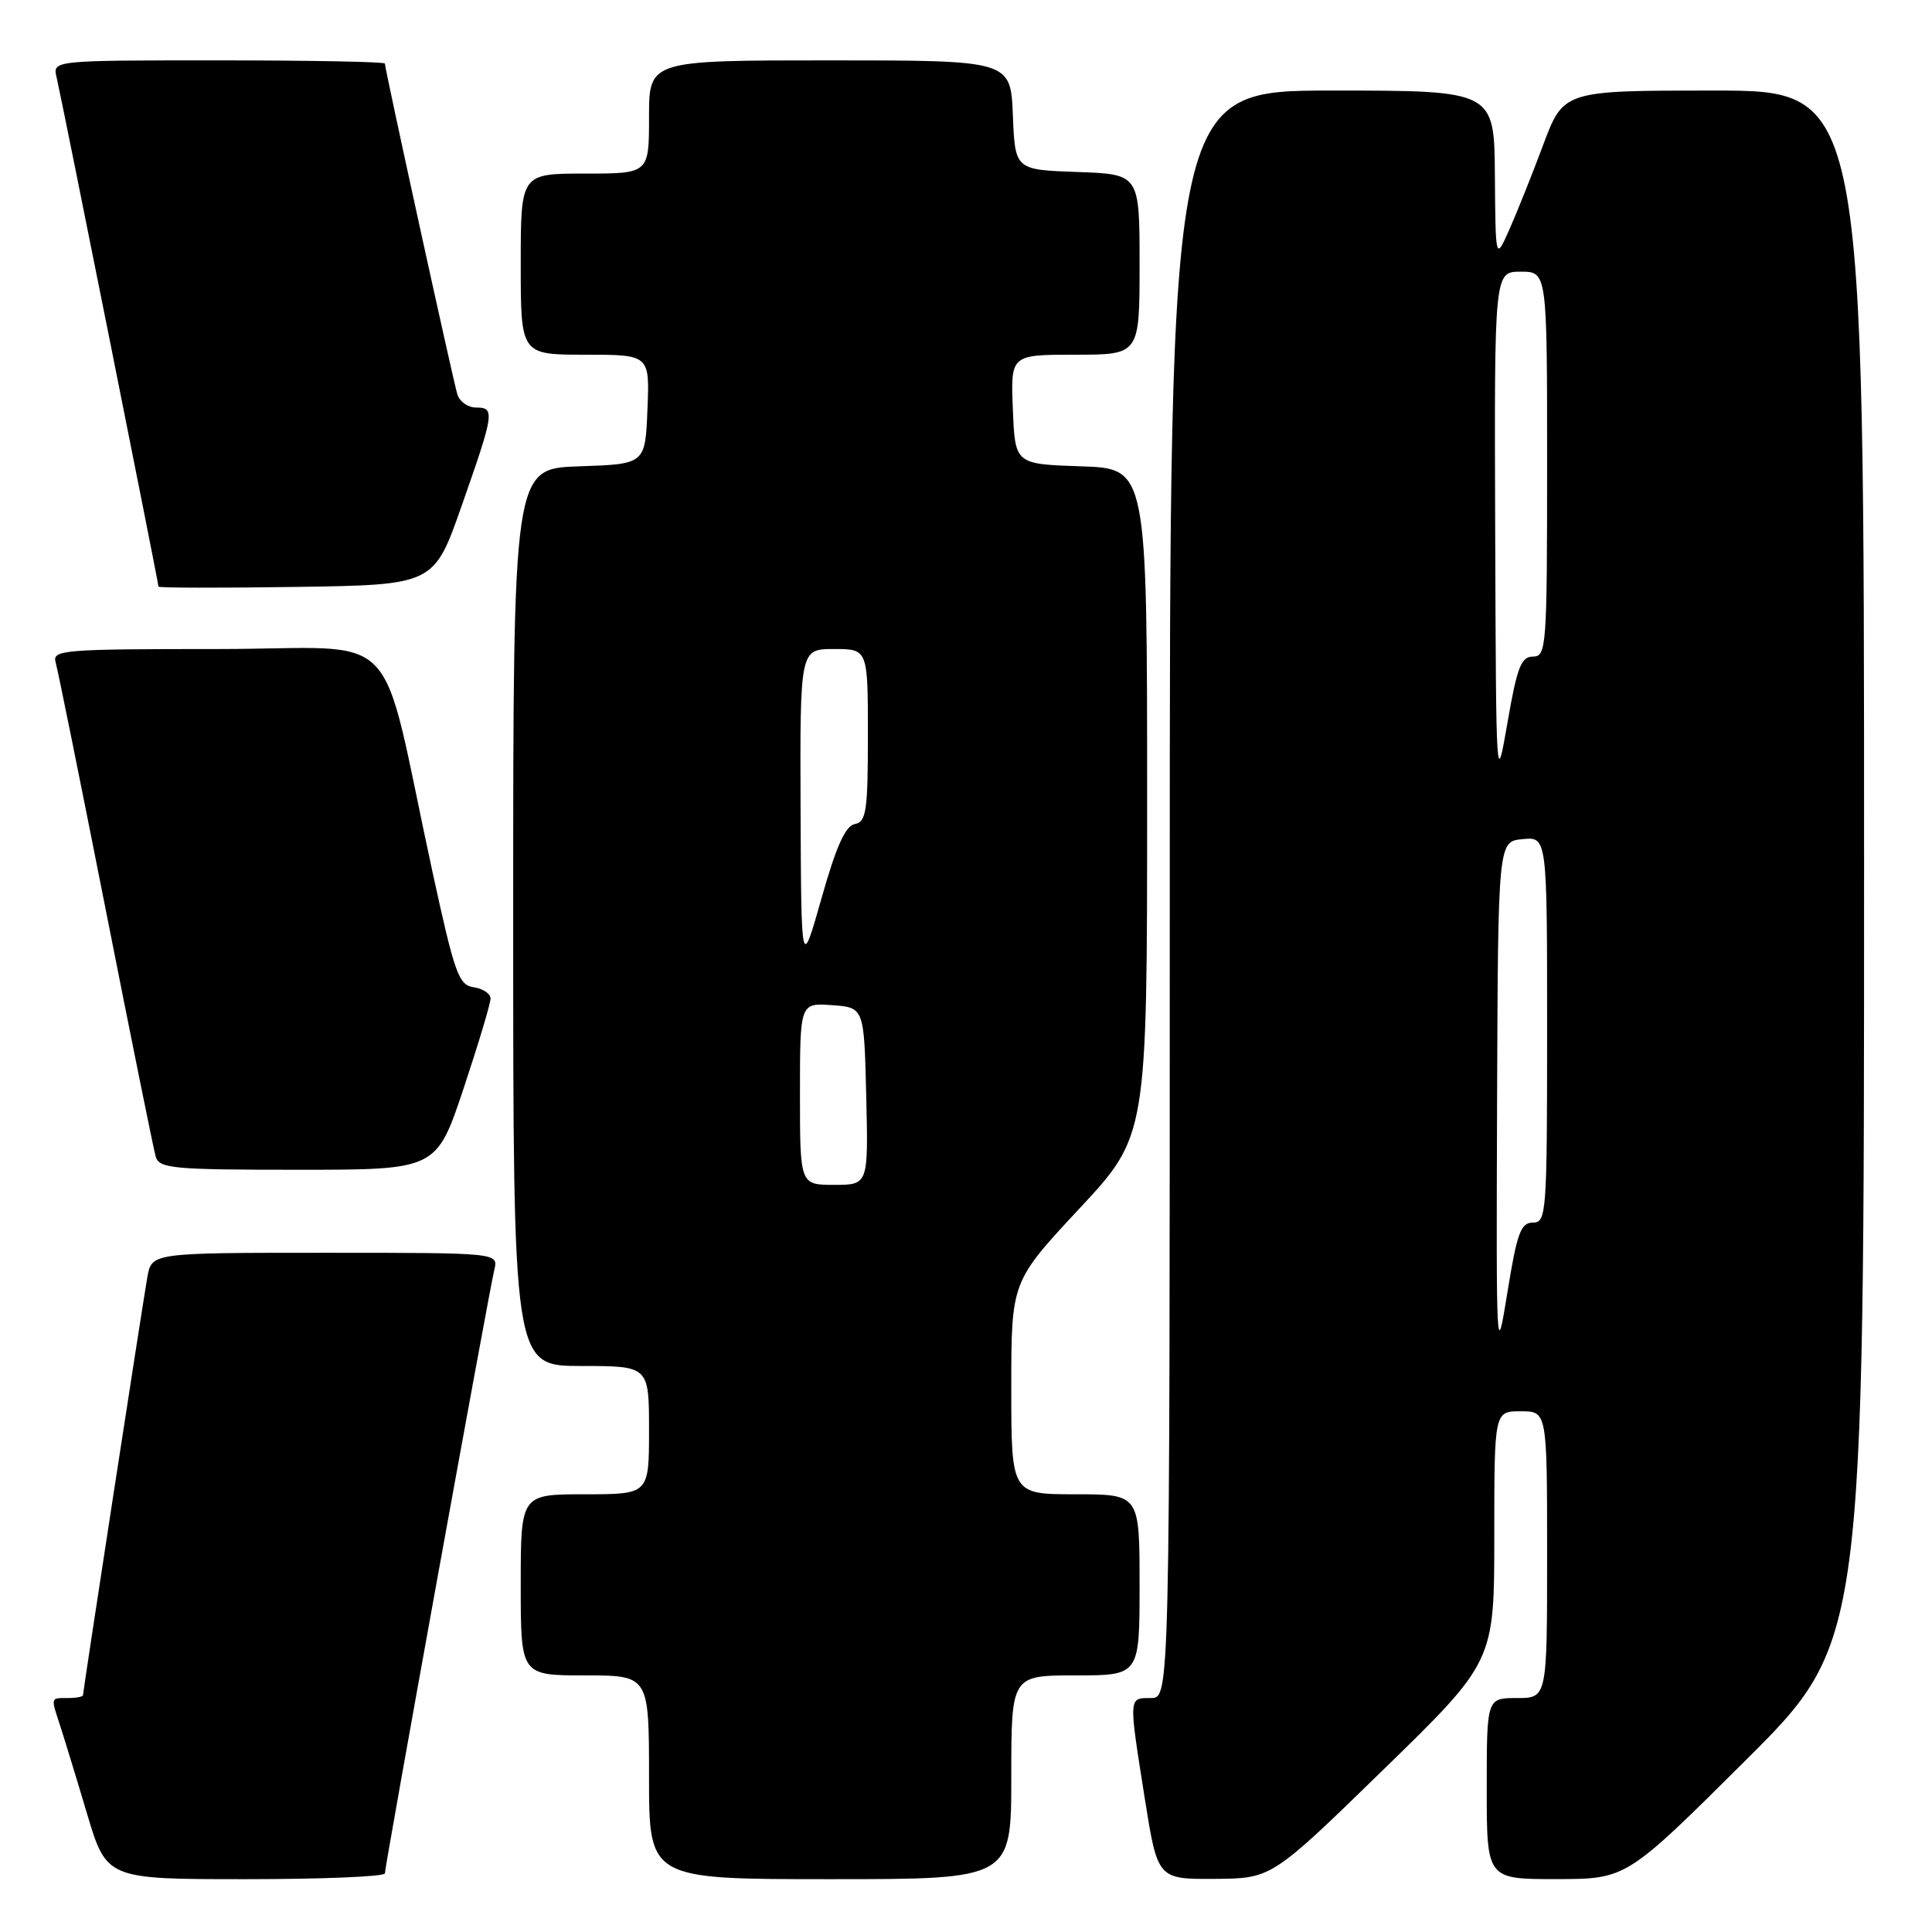 <?xml version="1.0" encoding="UTF-8" standalone="no"?>
<!DOCTYPE svg PUBLIC "-//W3C//DTD SVG 1.1//EN" "http://www.w3.org/Graphics/SVG/1.1/DTD/svg11.dtd" >
<svg xmlns="http://www.w3.org/2000/svg" xmlns:xlink="http://www.w3.org/1999/xlink" version="1.1" viewBox="0 0 256 256">
 <g >
 <path fill="currentColor"
d=" M 51.00 248.23 C 51.00 247.26 64.77 171.26 65.50 168.25 C 66.04 166.00 66.04 166.00 43.06 166.00 C 20.09 166.00 20.09 166.00 19.52 169.25 C 18.82 173.27 11.00 224.08 11.00 224.61 C 11.00 224.83 10.10 225.00 9.00 225.00 C 6.68 225.00 6.72 224.85 7.95 228.60 C 8.47 230.20 10.08 235.44 11.51 240.25 C 14.12 249.00 14.12 249.00 32.56 249.00 C 42.70 249.00 51.00 248.66 51.00 248.23 Z  M 134.00 235.50 C 134.00 222.00 134.00 222.00 142.50 222.00 C 151.00 222.00 151.00 222.00 151.00 210.00 C 151.00 198.00 151.00 198.00 142.50 198.00 C 134.00 198.00 134.00 198.00 134.00 183.91 C 134.00 169.83 134.00 169.83 143.00 160.17 C 152.00 150.52 152.00 150.52 152.00 106.30 C 152.00 62.08 152.00 62.08 143.25 61.79 C 134.50 61.50 134.50 61.50 134.21 54.25 C 133.91 47.00 133.91 47.00 142.46 47.00 C 151.00 47.00 151.00 47.00 151.00 35.04 C 151.00 23.08 151.00 23.08 142.75 22.79 C 134.50 22.50 134.50 22.50 134.21 15.25 C 133.91 8.00 133.91 8.00 109.96 8.00 C 86.00 8.00 86.00 8.00 86.00 15.50 C 86.00 23.00 86.00 23.00 77.50 23.00 C 69.00 23.00 69.00 23.00 69.00 35.00 C 69.00 47.00 69.00 47.00 77.54 47.00 C 86.09 47.00 86.09 47.00 85.79 54.25 C 85.50 61.50 85.50 61.50 76.75 61.79 C 68.00 62.08 68.00 62.08 68.00 121.54 C 68.00 181.00 68.00 181.00 77.00 181.00 C 86.00 181.00 86.00 181.00 86.00 189.50 C 86.00 198.00 86.00 198.00 77.50 198.00 C 69.00 198.00 69.00 198.00 69.00 210.00 C 69.00 222.00 69.00 222.00 77.50 222.00 C 86.00 222.00 86.00 222.00 86.00 235.50 C 86.00 249.00 86.00 249.00 110.00 249.00 C 134.00 249.00 134.00 249.00 134.00 235.50 Z  M 183.25 234.54 C 198.00 220.18 198.00 220.18 198.00 203.59 C 198.00 187.00 198.00 187.00 201.50 187.00 C 205.00 187.00 205.00 187.00 205.00 206.00 C 205.00 225.00 205.00 225.00 201.00 225.00 C 197.00 225.00 197.00 225.00 197.00 237.00 C 197.00 249.00 197.00 249.00 206.25 248.99 C 215.50 248.98 215.50 248.98 231.25 233.31 C 247.00 217.63 247.00 217.63 247.00 114.82 C 247.00 12.00 247.00 12.00 227.09 12.00 C 207.17 12.00 207.17 12.00 204.46 19.25 C 202.97 23.24 200.94 28.30 199.96 30.50 C 198.17 34.50 198.17 34.50 198.08 23.25 C 198.00 12.00 198.00 12.00 176.50 12.00 C 155.00 12.00 155.00 12.00 155.00 118.50 C 155.00 225.00 155.00 225.00 152.50 225.00 C 149.52 225.00 149.54 224.70 151.68 238.25 C 153.39 249.00 153.39 249.00 160.94 248.96 C 168.50 248.91 168.50 248.91 183.25 234.54 Z  M 61.42 144.25 C 63.39 138.33 65.00 132.97 65.00 132.32 C 65.00 131.67 64.00 131.00 62.78 130.82 C 60.77 130.53 60.25 129.05 57.30 115.50 C 50.05 82.08 53.83 86.00 28.86 86.00 C 8.39 86.00 6.90 86.12 7.37 87.75 C 7.65 88.71 10.63 103.45 14.00 120.50 C 17.37 137.55 20.35 152.29 20.63 153.25 C 21.09 154.83 22.87 155.00 39.48 155.00 C 57.83 155.00 57.83 155.00 61.42 144.25 Z  M 61.18 67.00 C 65.51 54.67 65.61 54.00 63.07 54.00 C 62.00 54.00 60.89 53.21 60.60 52.25 C 60.04 50.41 51.00 9.16 51.00 8.42 C 51.00 8.19 41.09 8.00 28.98 8.00 C 6.96 8.00 6.96 8.00 7.50 10.25 C 8.11 12.79 21.00 77.24 21.00 77.73 C 21.00 77.90 29.21 77.92 39.25 77.77 C 57.50 77.50 57.50 77.50 61.18 67.00 Z  M 106.00 144.94 C 106.00 132.89 106.00 132.89 110.25 133.19 C 114.50 133.50 114.50 133.50 114.78 145.25 C 115.06 157.00 115.06 157.00 110.53 157.00 C 106.00 157.00 106.00 157.00 106.00 144.94 Z  M 106.08 107.25 C 106.00 86.00 106.00 86.00 110.50 86.00 C 115.00 86.00 115.00 86.00 115.00 97.43 C 115.00 107.46 114.79 108.89 113.27 109.19 C 112.02 109.43 110.79 112.16 108.86 119.01 C 106.17 128.50 106.17 128.50 106.08 107.25 Z  M 198.37 146.00 C 198.50 111.50 198.50 111.50 201.75 111.19 C 205.00 110.87 205.00 110.87 205.00 136.44 C 205.00 160.81 204.91 162.00 203.12 162.00 C 201.51 162.00 201.01 163.38 199.74 171.25 C 198.28 180.32 198.25 179.82 198.37 146.00 Z  M 198.12 70.25 C 198.00 36.00 198.00 36.00 201.50 36.00 C 205.00 36.00 205.00 36.00 205.00 61.50 C 205.00 85.74 204.91 87.00 203.13 87.00 C 201.56 87.00 201.02 88.41 199.75 95.75 C 198.25 104.42 198.24 104.18 198.12 70.25 Z "/>
</g>
</svg>